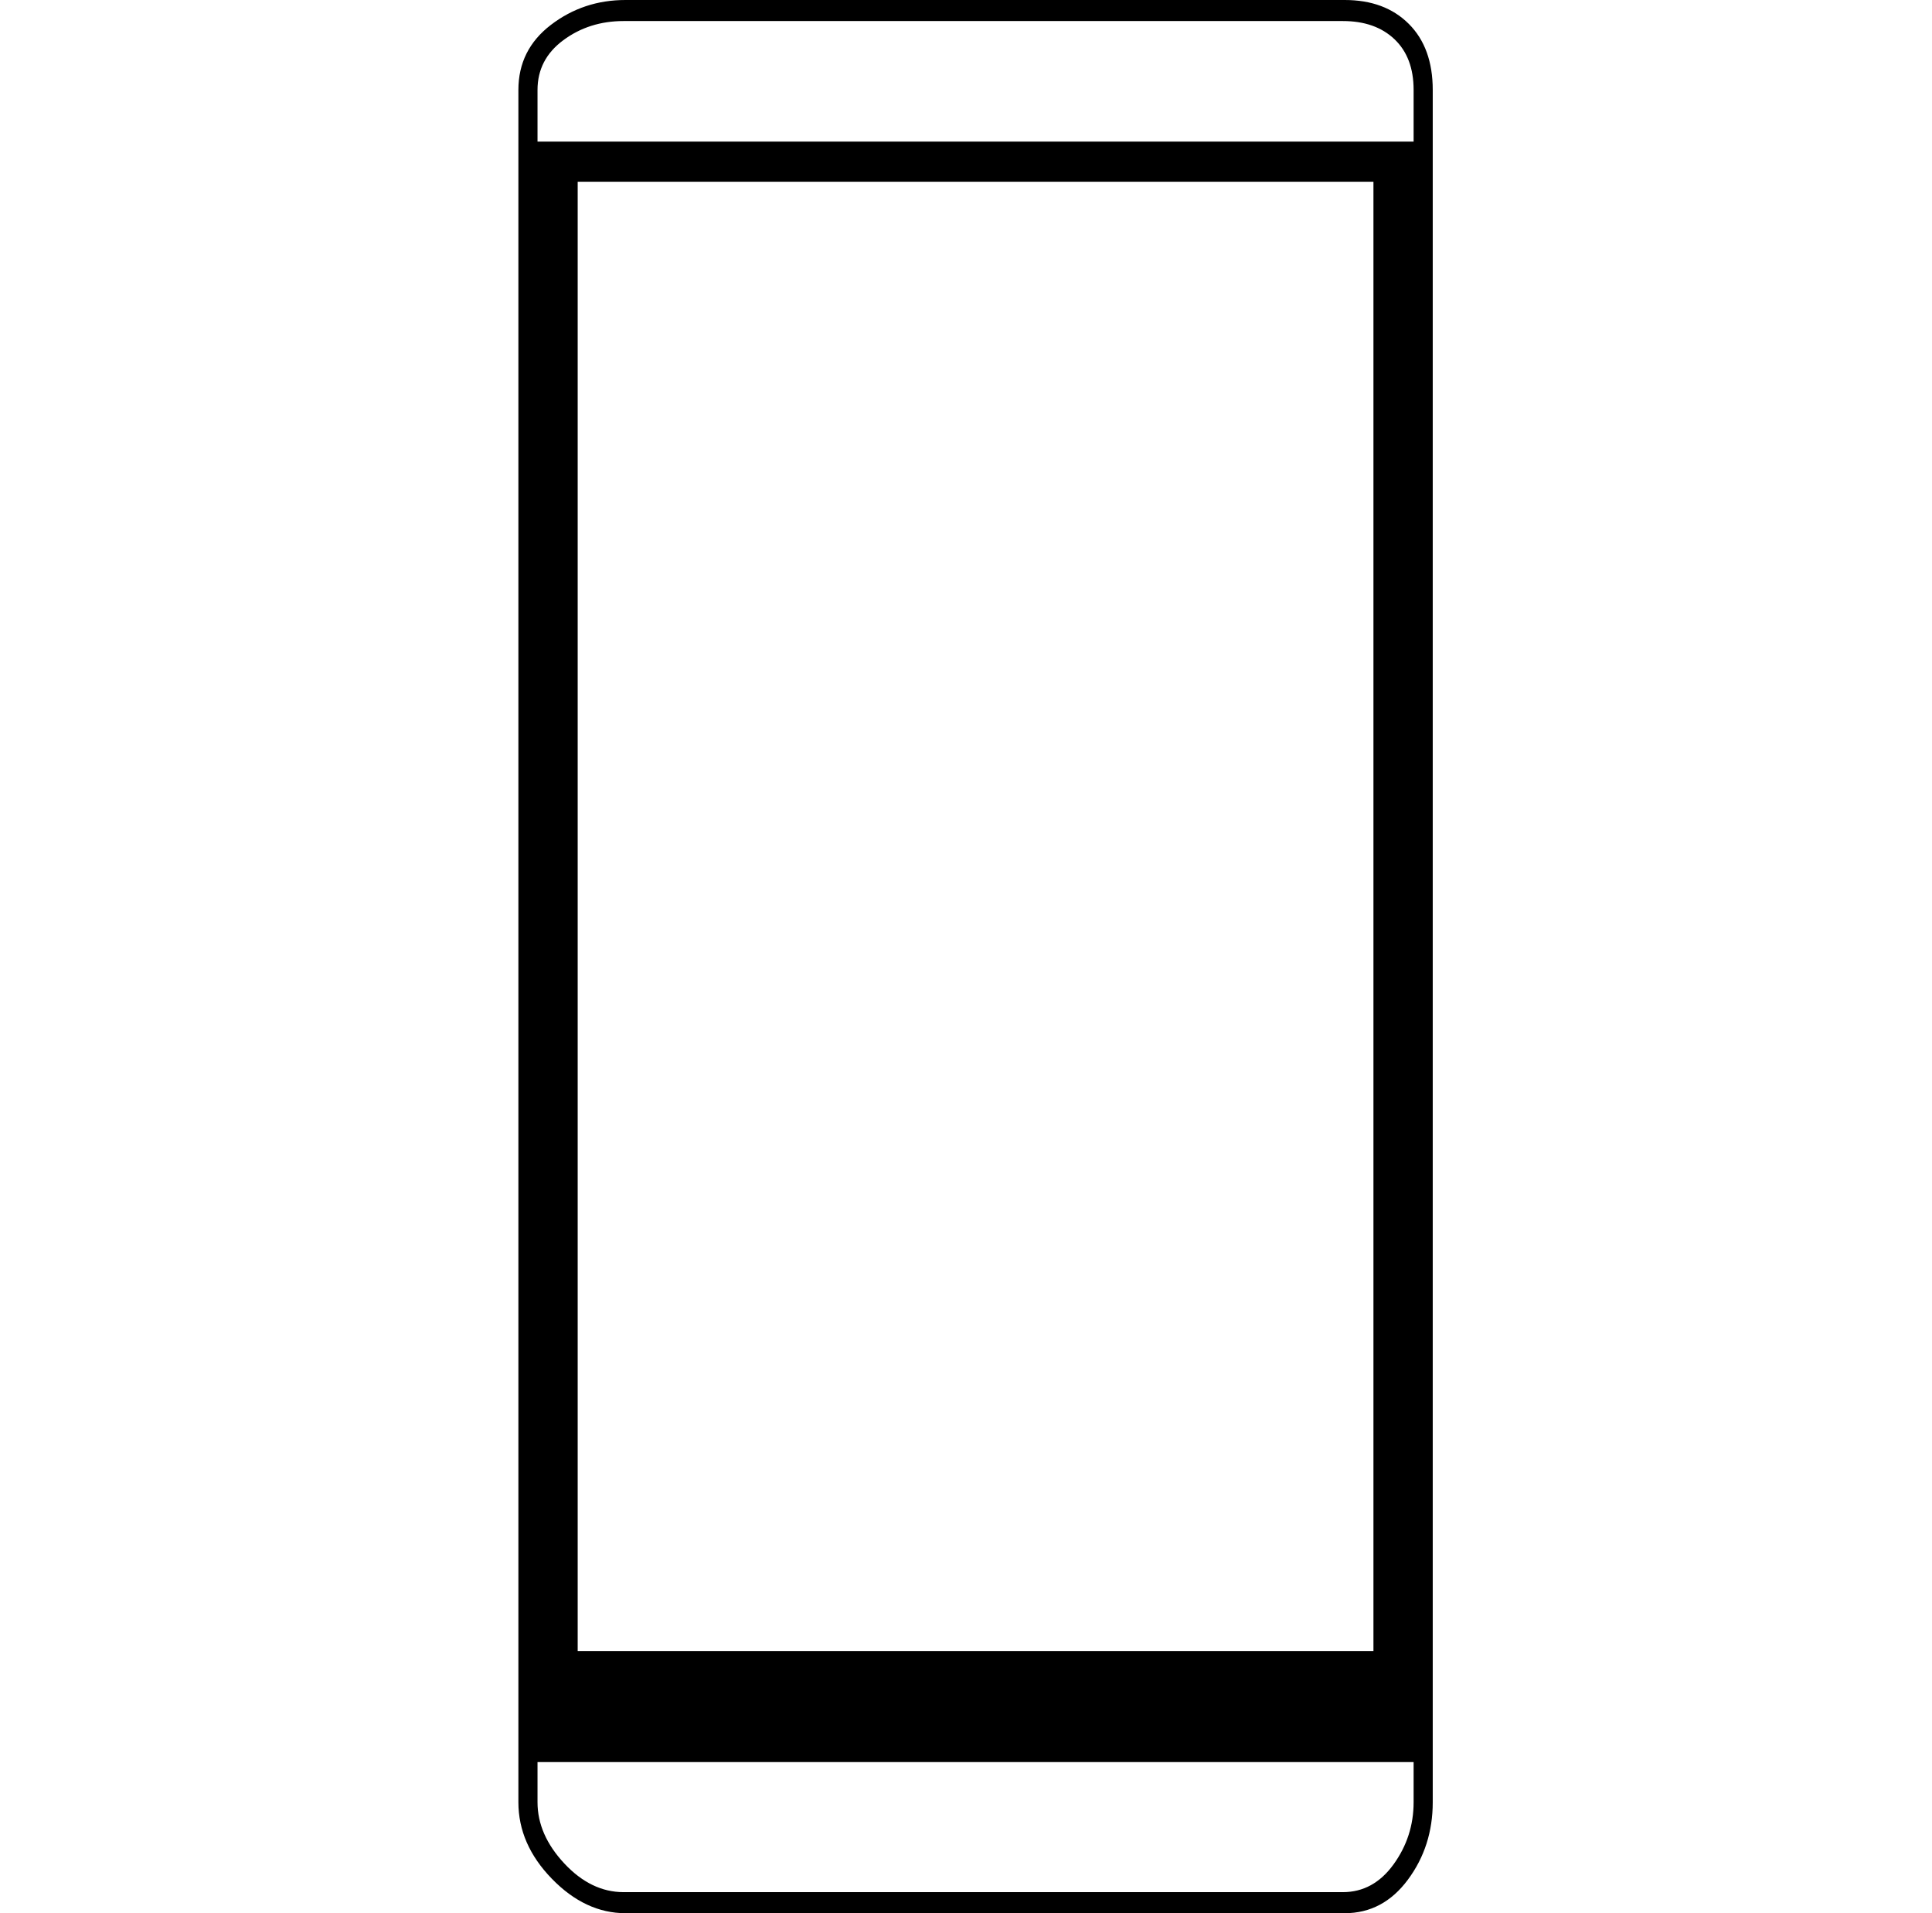 <svg xmlns="http://www.w3.org/2000/svg" viewBox="-10 0 1010 1000"><path d="M693 0H317q-22 0-39 13t-17 34v895q0 22 17.5 40t38.5 18h376q20 0 33-17.5t13-40.5V47q0-22-12.5-34.5T693 0zm36 942q0 18-10.5 32.5T692 989H316q-17 0-31-15t-14-32v-21h458zm-437-79V95h416v768zM729 74H271V47q0-16 13.5-26T316 11h376q17 0 27 9.5T729 47z"/></svg>
